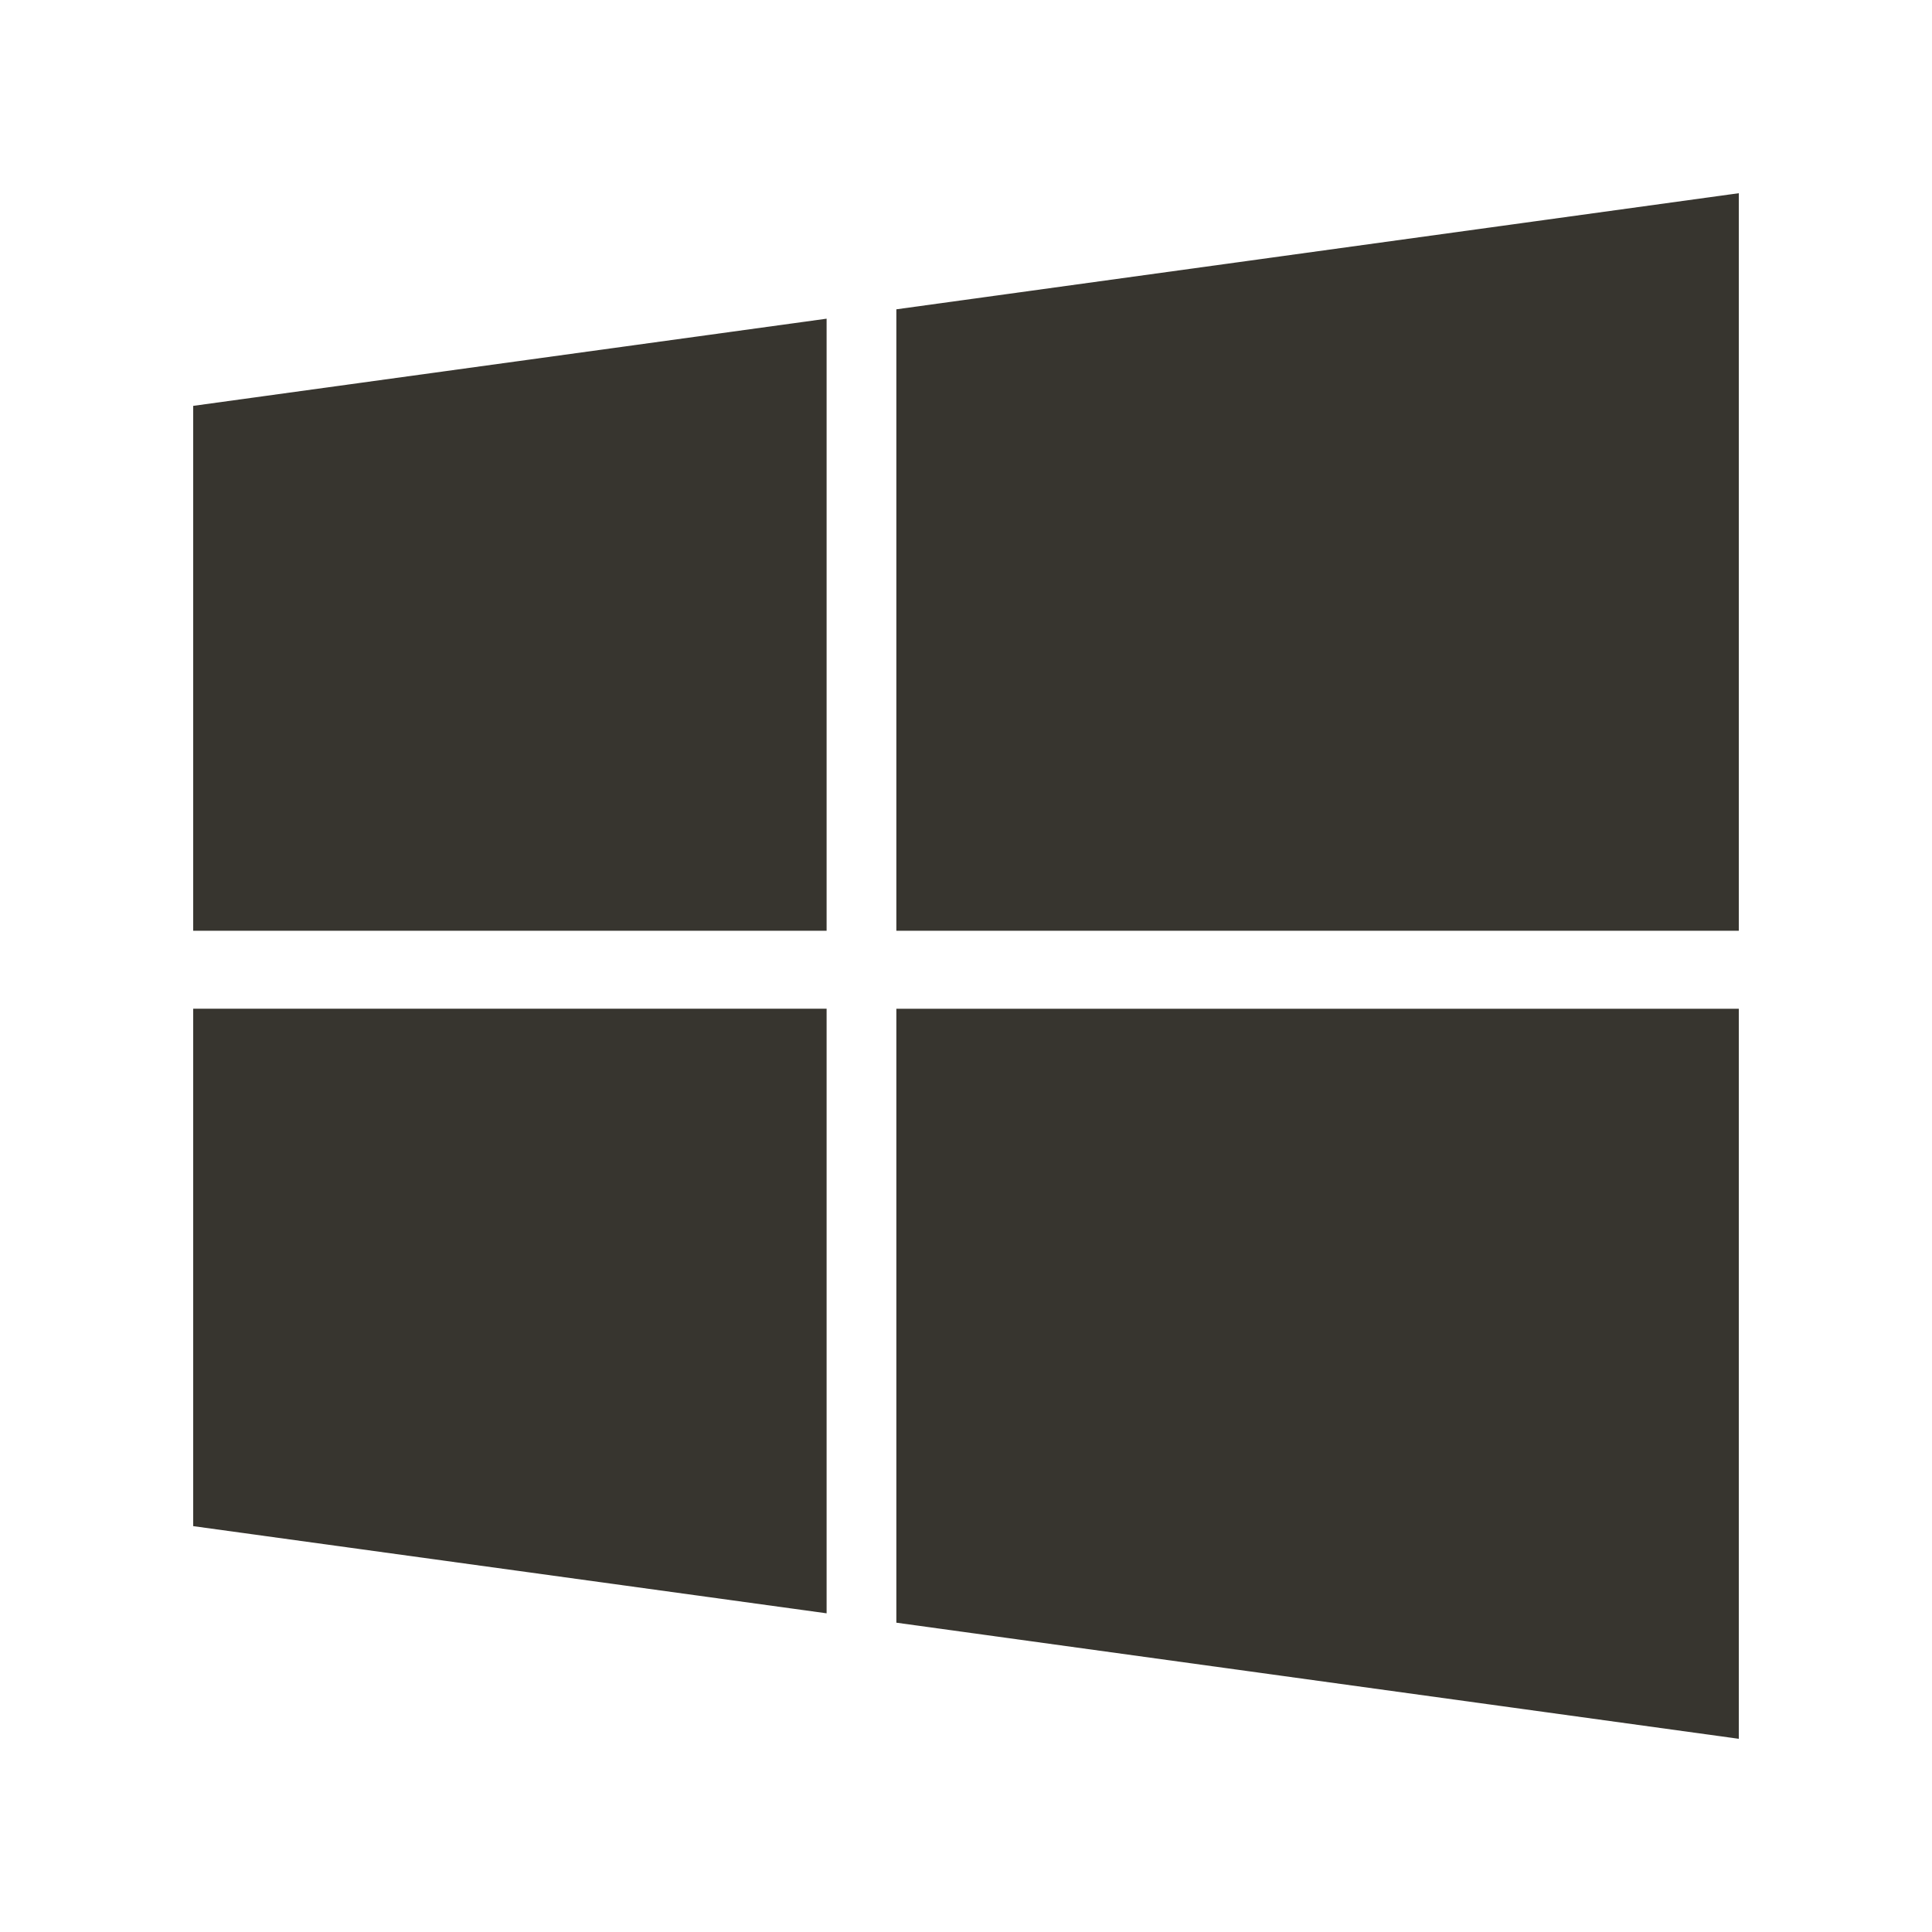 <!-- Generated by IcoMoon.io -->
<svg version="1.1" xmlns="http://www.w3.org/2000/svg" width="40" height="40" viewBox="0 0 40 40">
<title>th-microsoft-alt</title>
<path fill="#37352f" d="M4 8.403l13.114-1.805v12.672h-13.114v-10.867zM4 31.597l13.114 1.805v-12.518h-13.114v10.712zM18.558 6.404v12.866h17.442v-15.27l-17.442 2.404zM18.558 33.596l17.442 2.404v-15.115h-17.442v12.712z"></path>
</svg>
